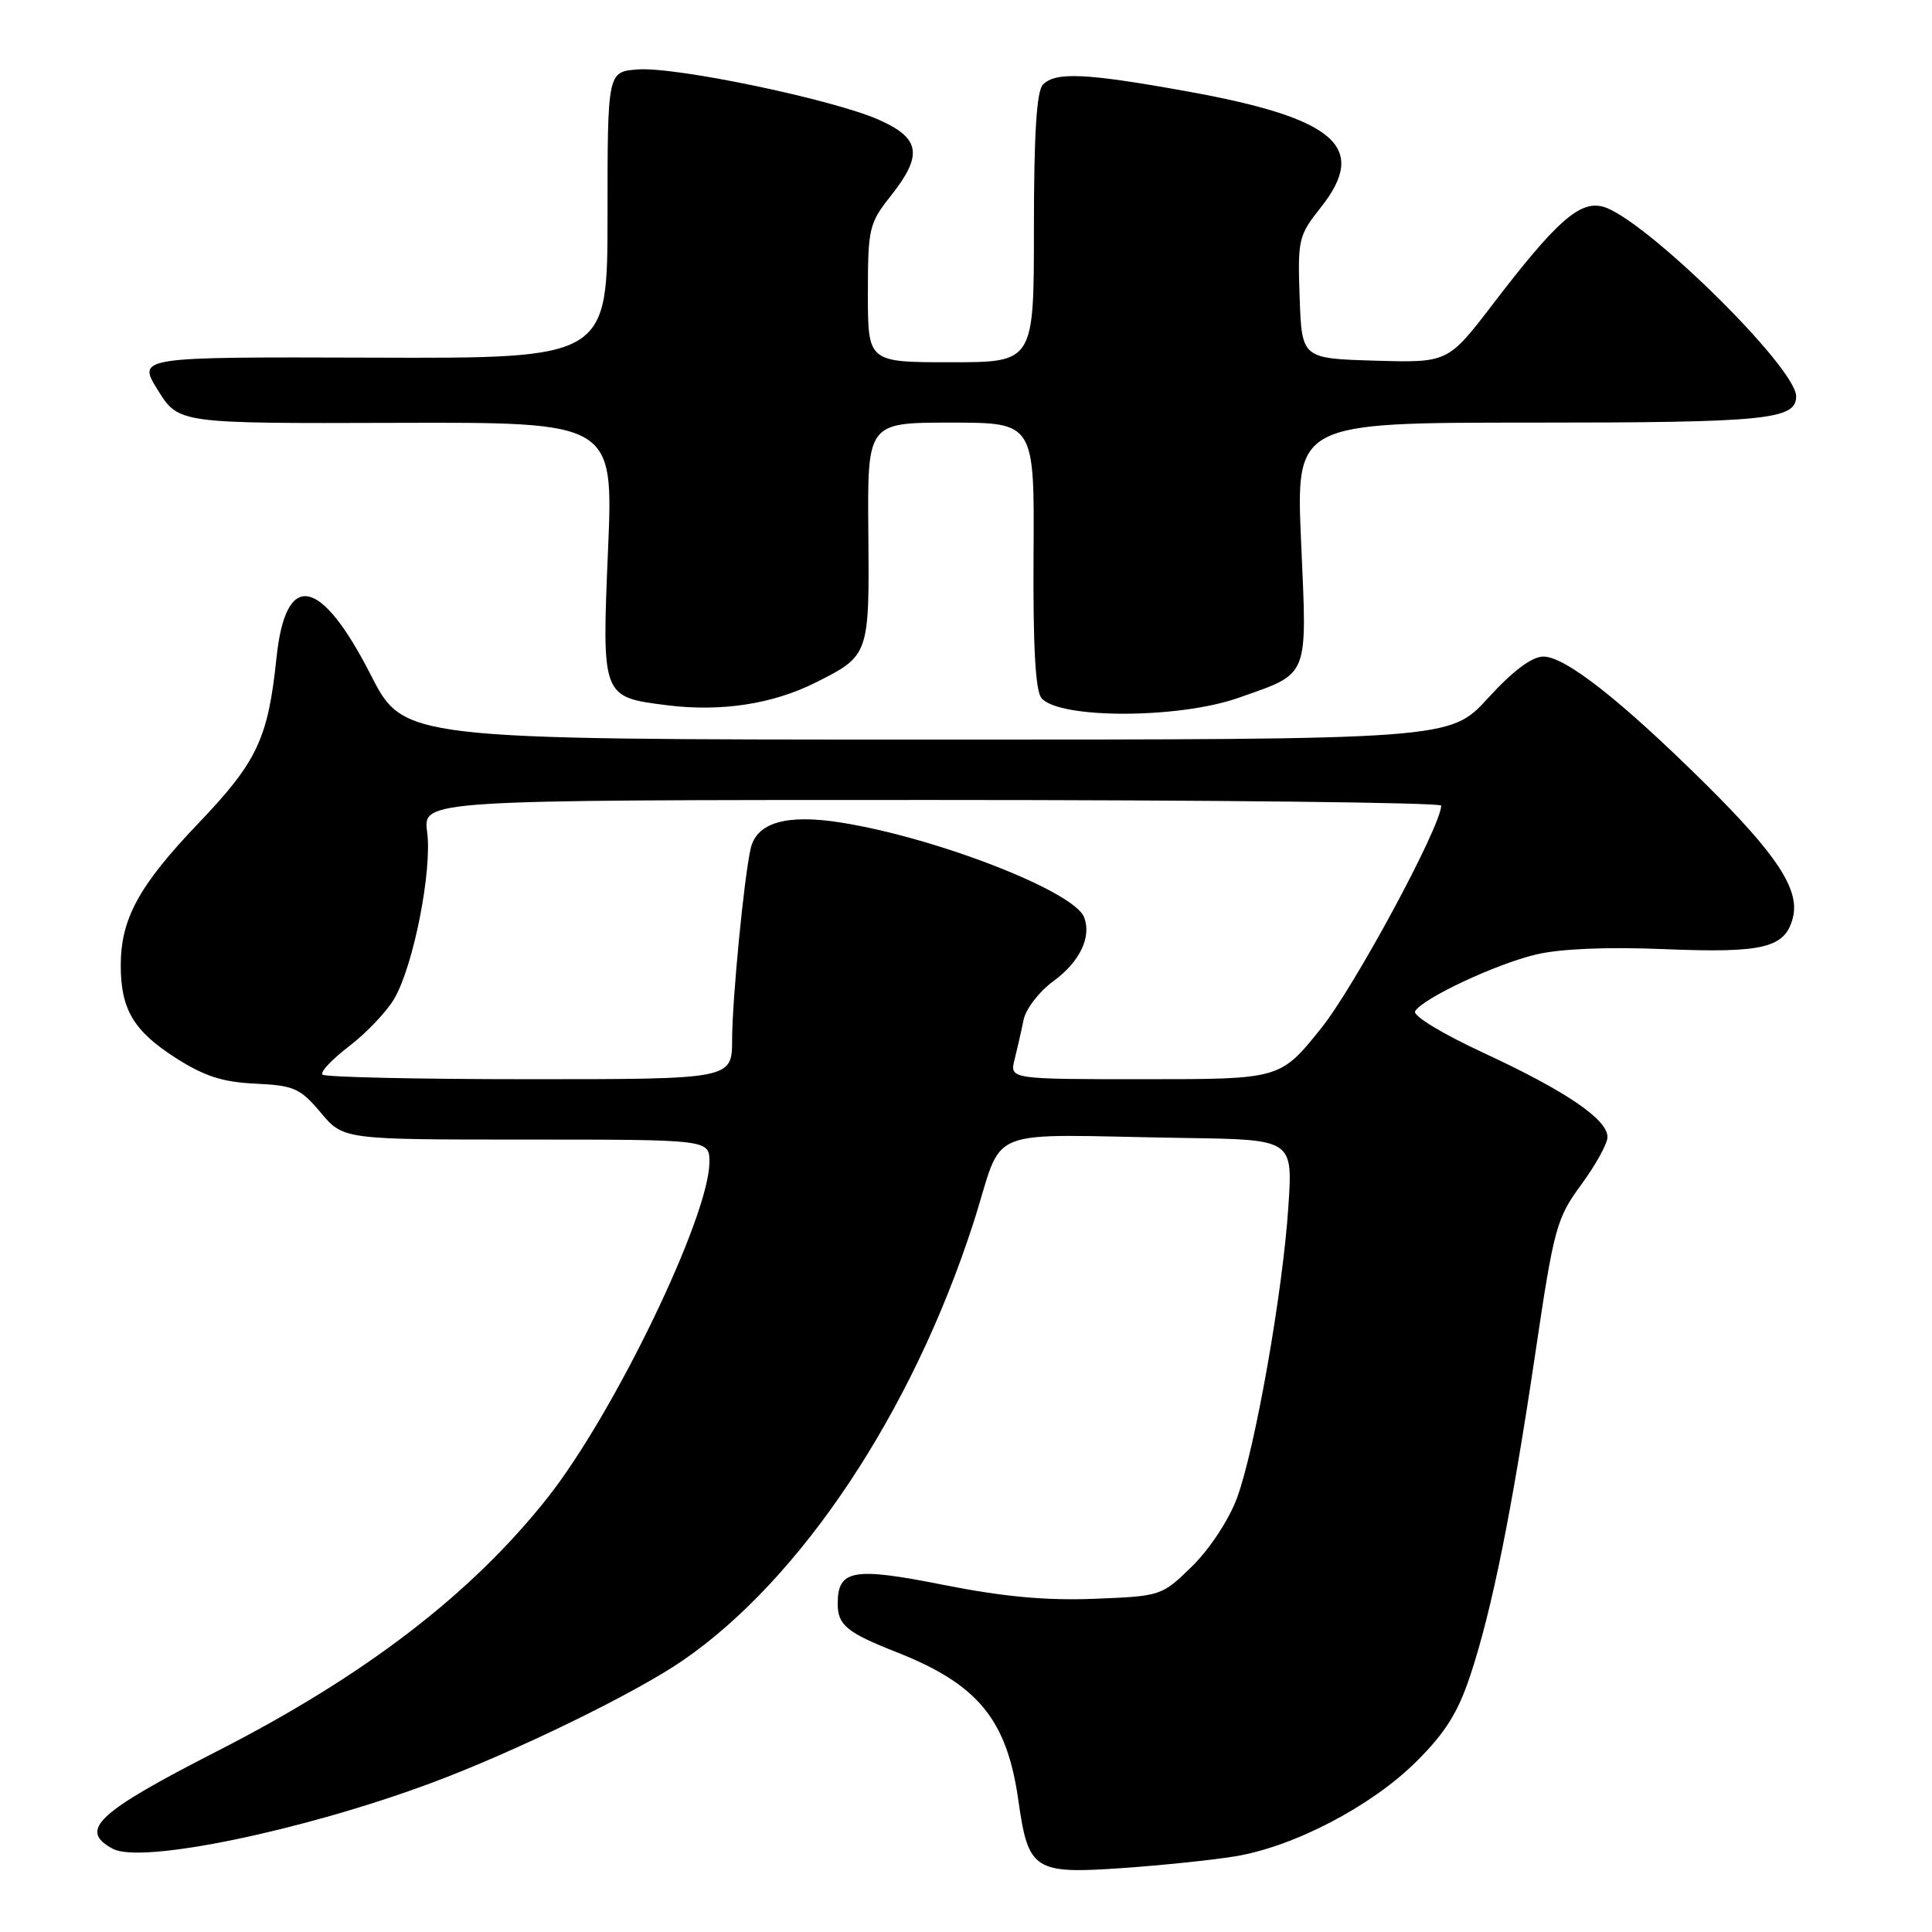 <?xml version="1.0" encoding="UTF-8" standalone="no"?>
<!DOCTYPE svg PUBLIC "-//W3C//DTD SVG 1.1//EN" "http://www.w3.org/Graphics/SVG/1.1/DTD/svg11.dtd" >
<svg xmlns="http://www.w3.org/2000/svg" xmlns:xlink="http://www.w3.org/1999/xlink" version="1.1" viewBox="0 0 256 256">
 <g >
 <path fill="currentColor"
d=" M 163.62 245.98 C 171.39 244.72 181.67 239.36 187.60 233.49 C 191.51 229.61 193.19 226.94 194.83 221.97 C 197.70 213.34 200.35 200.16 203.47 179.10 C 205.91 162.67 206.25 161.43 209.53 156.96 C 211.44 154.36 213.00 151.53 213.00 150.67 C 213.00 148.32 207.52 144.59 196.64 139.54 C 191.06 136.95 187.15 134.57 187.51 133.99 C 188.58 132.25 198.23 127.73 203.56 126.47 C 206.75 125.71 213.04 125.45 220.63 125.77 C 233.71 126.30 236.56 125.60 237.57 121.58 C 238.50 117.89 235.47 113.27 226.00 103.89 C 214.80 92.81 207.41 87.00 204.51 87.00 C 202.99 87.00 200.49 88.87 197.17 92.50 C 192.15 98.00 192.15 98.00 122.82 98.00 C 53.50 97.99 53.50 97.99 49.12 89.41 C 42.46 76.38 37.86 75.53 36.64 87.13 C 35.52 97.89 34.09 100.92 26.28 109.10 C 18.41 117.34 16.00 121.75 16.00 127.92 C 16.00 133.73 17.70 136.60 23.25 140.16 C 27.06 142.60 29.49 143.39 33.84 143.59 C 38.96 143.83 39.79 144.20 42.50 147.43 C 45.50 151.00 45.50 151.00 69.75 151.00 C 94.00 151.00 94.00 151.00 94.00 153.98 C 94.00 161.14 81.37 187.33 72.52 198.50 C 62.45 211.22 48.35 222.04 28.81 232.02 C 12.83 240.19 10.35 242.51 14.96 244.98 C 18.74 247.00 39.99 242.62 57.00 236.31 C 68.08 232.20 84.11 224.40 90.49 220.01 C 106.16 209.23 120.85 187.13 128.93 162.20 C 133.26 148.83 129.45 150.37 157.15 150.79 C 171.30 151.00 171.30 151.00 170.72 159.82 C 169.99 171.15 166.30 192.06 163.89 198.54 C 162.82 201.41 160.26 205.29 157.96 207.54 C 153.93 211.48 153.85 211.50 144.97 211.85 C 138.59 212.10 132.88 211.57 124.99 210.00 C 113.03 207.62 111.00 207.98 111.00 212.50 C 111.00 215.33 112.20 216.32 118.80 218.92 C 129.60 223.18 133.42 227.83 134.94 238.57 C 136.25 247.86 137.02 248.35 148.84 247.52 C 153.97 247.16 160.63 246.47 163.62 245.98 Z  M 164.09 92.47 C 173.58 89.12 173.20 90.05 172.41 71.94 C 171.70 56.00 171.70 56.00 202.92 56.00 C 234.03 56.00 238.00 55.61 238.00 52.52 C 238.00 48.65 217.64 28.70 212.34 27.37 C 209.28 26.60 206.19 29.35 197.82 40.29 C 191.86 48.07 191.86 48.07 182.18 47.79 C 172.50 47.50 172.50 47.50 172.21 39.43 C 171.94 31.73 172.06 31.20 175.01 27.49 C 181.40 19.44 176.96 15.63 157.04 12.06 C 143.87 9.69 139.89 9.51 138.20 11.20 C 137.36 12.04 137.00 17.69 137.00 30.20 C 137.00 48.00 137.00 48.00 126.00 48.00 C 115.00 48.00 115.00 48.00 115.00 38.89 C 115.00 30.28 115.16 29.58 118.00 26.00 C 122.33 20.54 121.98 18.32 116.43 15.86 C 110.33 13.17 89.57 8.83 84.53 9.20 C 80.50 9.50 80.50 9.50 80.50 28.50 C 80.50 47.50 80.50 47.50 49.34 47.39 C 18.17 47.29 18.17 47.29 20.92 51.70 C 23.67 56.12 23.67 56.12 52.48 56.03 C 81.28 55.94 81.28 55.94 80.57 72.83 C 79.74 92.41 79.72 92.36 88.41 93.45 C 95.56 94.34 102.37 93.30 108.06 90.45 C 115.19 86.87 115.20 86.83 115.06 70.54 C 114.93 56.00 114.93 56.00 126.00 56.00 C 137.07 56.00 137.07 56.00 136.95 73.55 C 136.87 85.53 137.20 91.54 137.99 92.49 C 140.30 95.28 156.18 95.26 164.09 92.47 Z  M 42.73 142.39 C 42.39 142.06 43.99 140.37 46.26 138.63 C 48.54 136.89 51.23 134.06 52.24 132.34 C 54.79 127.97 57.28 115.35 56.60 110.25 C 56.04 106.00 56.04 106.00 123.52 106.00 C 160.63 106.00 190.99 106.34 190.97 106.75 C 190.87 109.64 179.49 130.73 175.06 136.25 C 169.64 143.00 169.64 143.00 151.71 143.00 C 133.78 143.00 133.78 143.00 134.44 140.38 C 134.80 138.94 135.34 136.58 135.63 135.13 C 135.92 133.69 137.70 131.38 139.59 130.00 C 143.08 127.45 144.66 124.16 143.65 121.54 C 142.34 118.11 124.14 111.02 111.48 109.00 C 104.25 107.84 100.27 108.98 99.47 112.42 C 98.59 116.25 97.02 132.44 97.01 137.75 C 97.00 143.00 97.00 143.00 70.17 143.00 C 55.41 143.00 43.06 142.73 42.73 142.39 Z "/>
</g>
</svg>